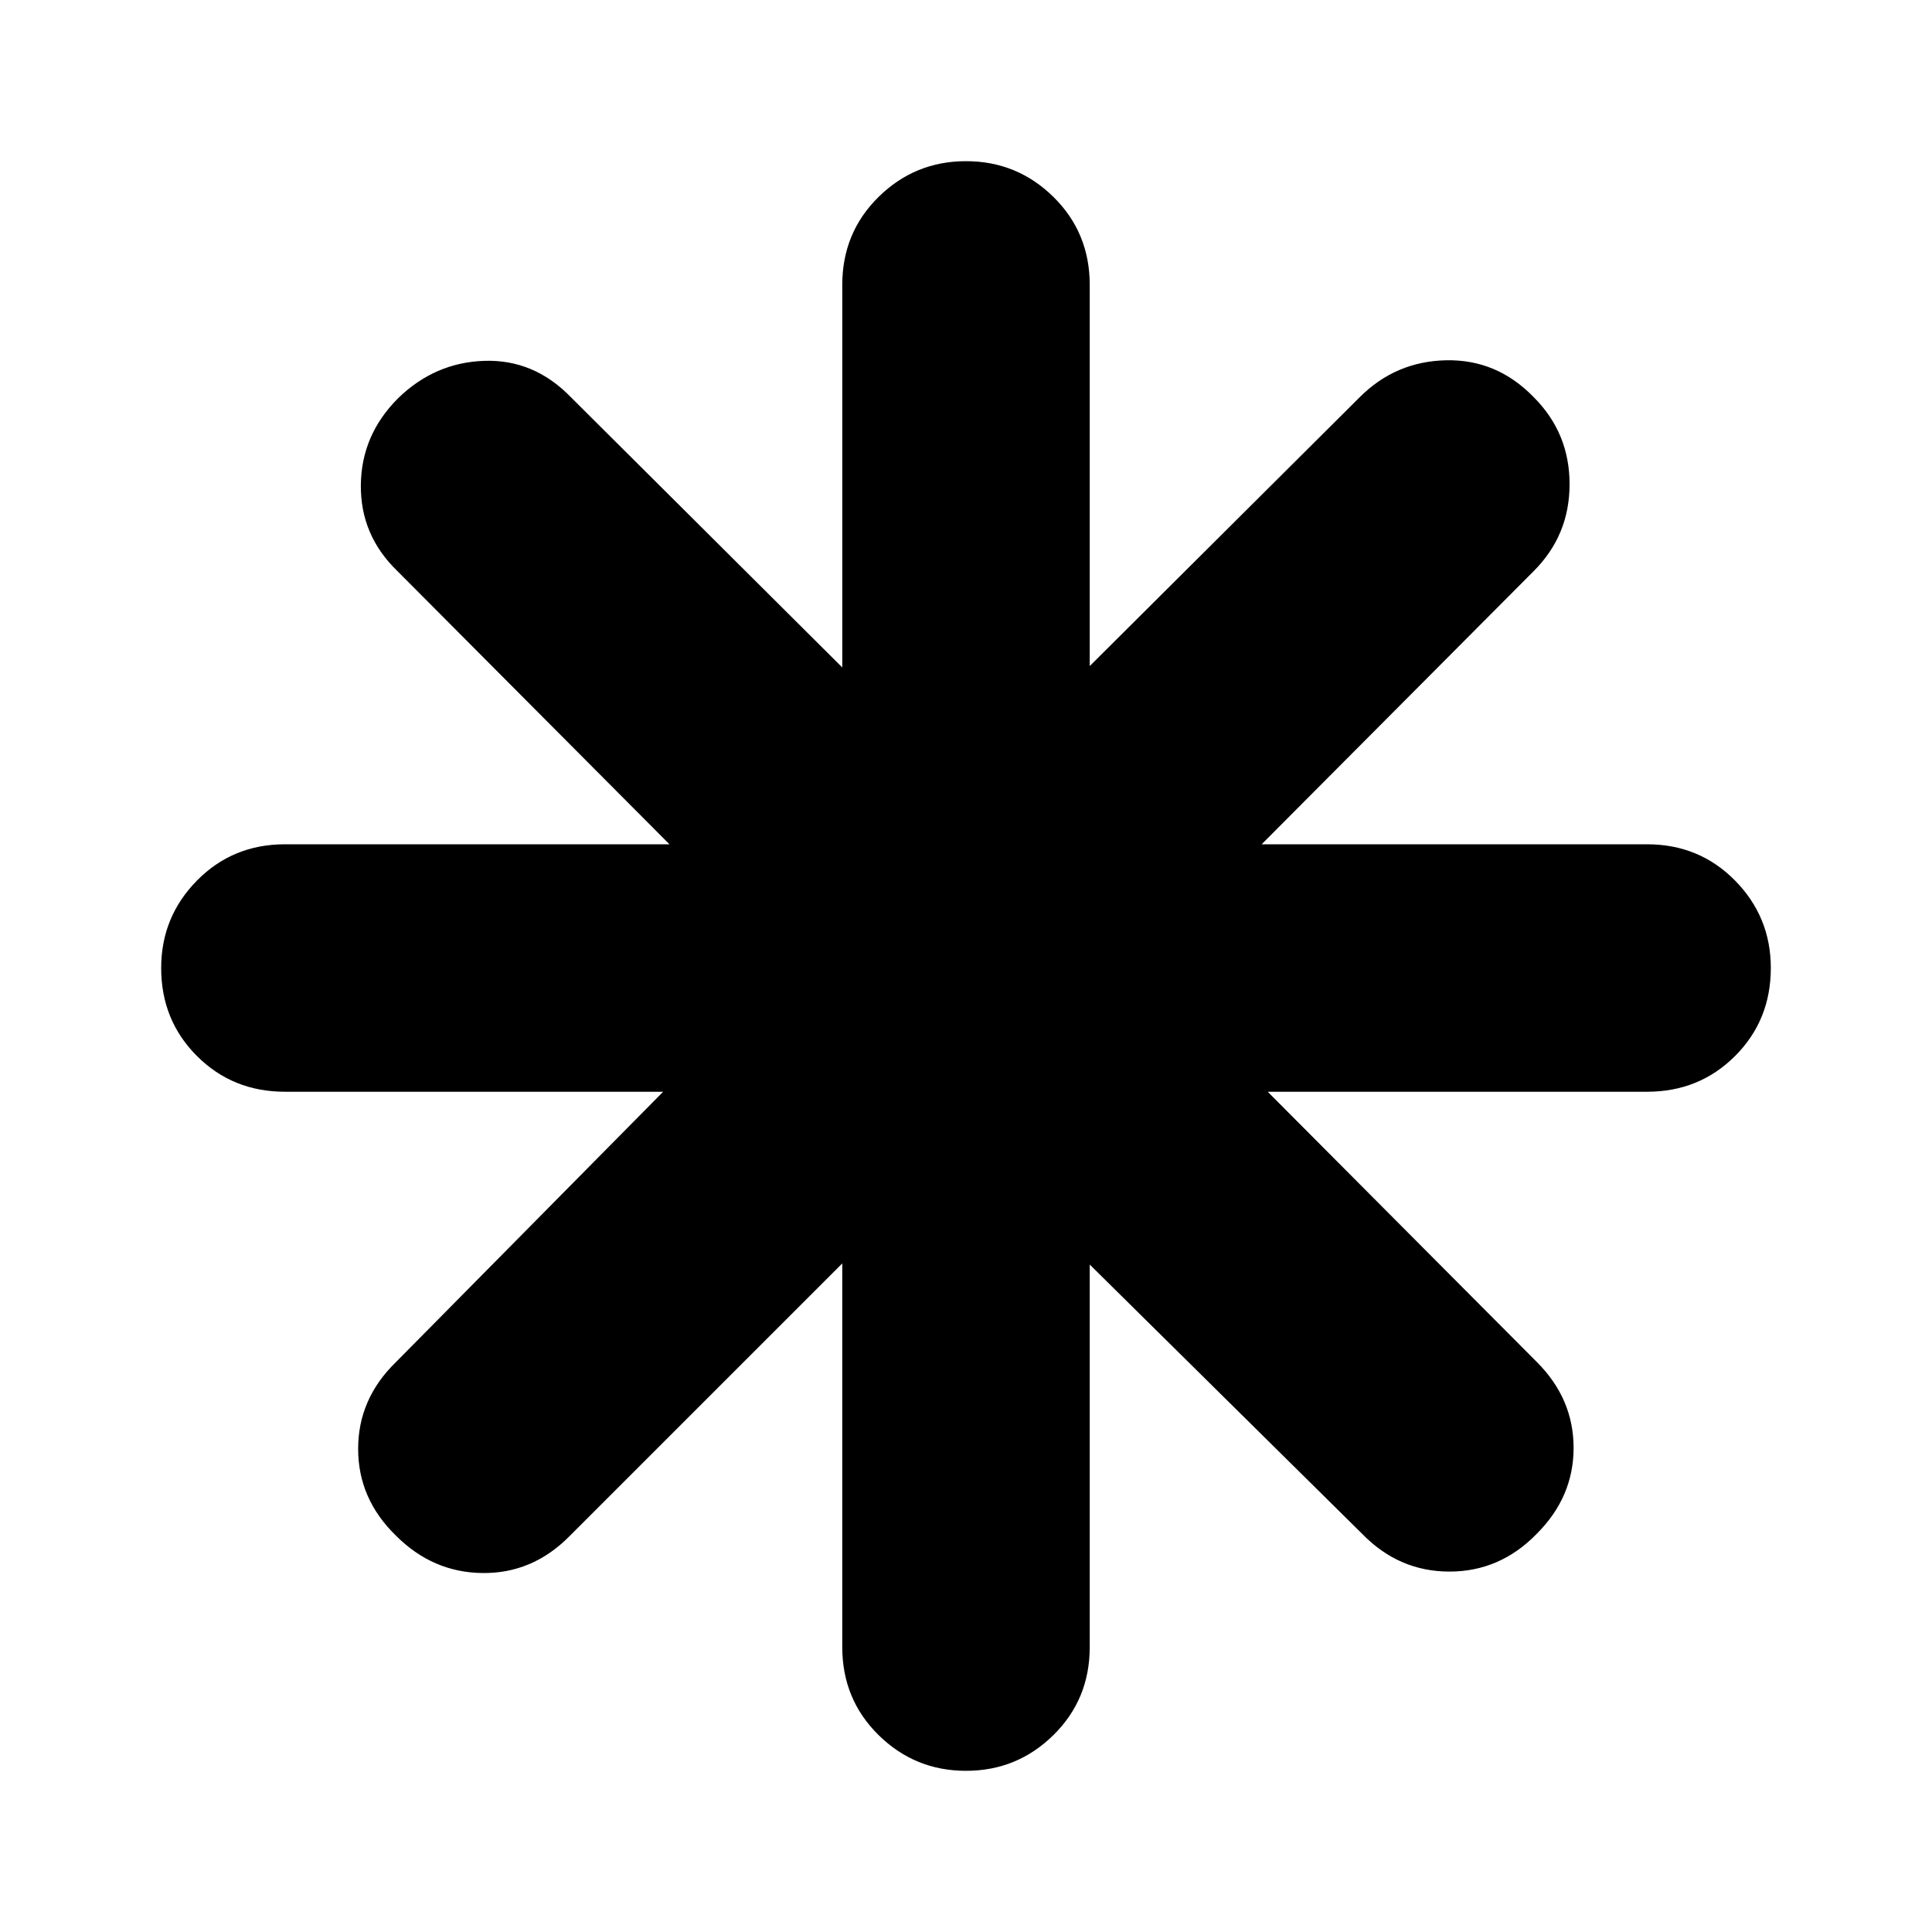 <svg xmlns="http://www.w3.org/2000/svg" height="24" viewBox="0 -960 960 960" width="24"><path d="M480-80.09q-25.39 0-43.44-17.76-18.04-17.76-18.04-43.72v-190.65L282.65-196.35q-18.26 18.26-42.93 17.98-24.68-.28-42.94-18.54-18.82-18.26-18.82-43.16 0-24.89 18.82-43.15l132.74-134.3H141.57q-25.96 0-43.72-17.76Q80.09-453.04 80.09-479q0-25.39 17.76-43.44 17.76-18.04 43.72-18.04h191.08l-135.3-135.87q-18.26-17.69-18.05-42.58.22-24.9 18.48-43.16 18.26-17.82 42.94-18.61 24.67-.78 42.93 18.05l134.87 134.3v-190.08q0-25.96 18.04-43.72 18.05-17.76 43.44-17.76 25.39 0 43.44 17.76 18.04 17.76 18.04 43.72v189.39l134.17-133.61q17.83-17.83 43-18.33 25.18-.5 43.44 18.33 17.82 17.82 17.82 43.22 0 25.39-17.82 43.21L626.91-540.48h191.52q25.96 0 43.72 18.04 17.76 18.05 17.76 43.44 0 25.96-17.76 43.72-17.76 17.76-43.72 17.76H629.91l133.74 134.3q18.26 18.26 18.26 42.65 0 24.4-18.26 42.66-18.26 18.82-43.43 18.82-25.18 0-43.44-18.82l-135.3-133.74v190.08q0 25.96-18.04 43.72Q505.39-80.09 480-80.09Z"/></svg>